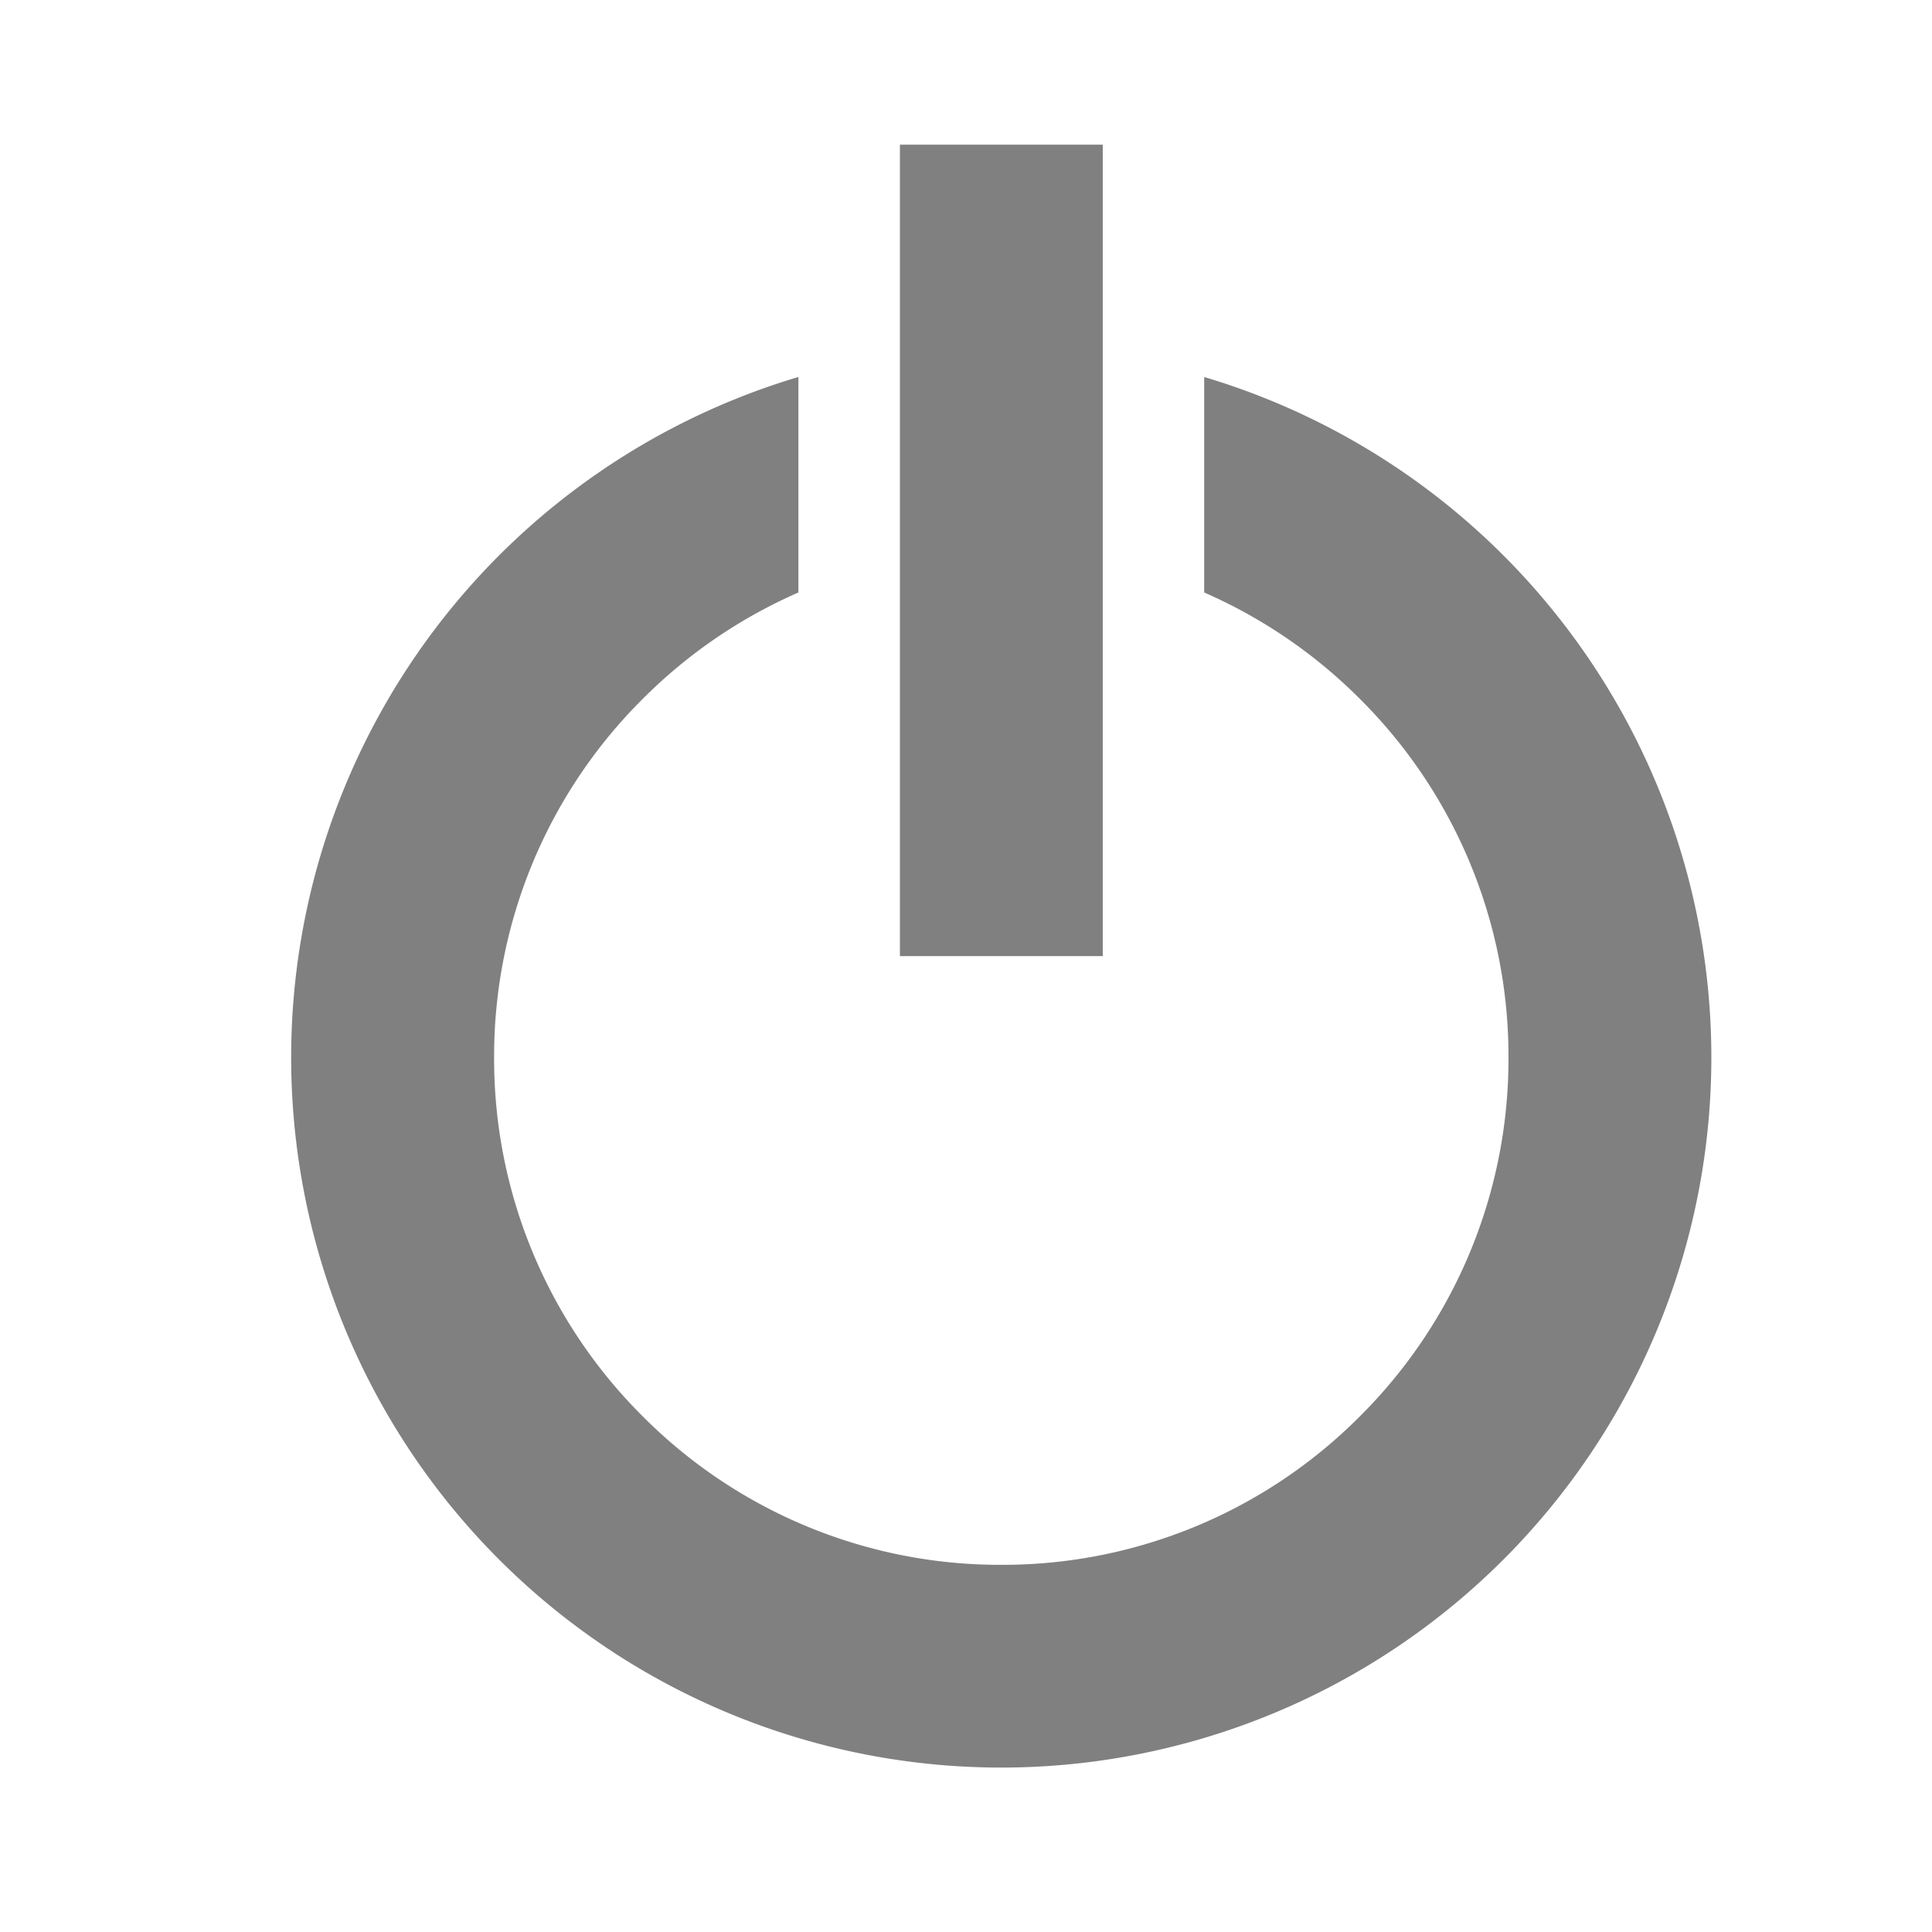 <svg xmlns="http://www.w3.org/2000/svg" width="24" height="24"><path fill="gray" d="M14.959 4.683V7.36a6.296 6.296 0 0 1 1.935 1.323 6.26 6.26 0 0 1 1.845 4.455 6.26 6.26 0 0 1-1.845 4.455 6.26 6.26 0 0 1-4.455 1.846 6.26 6.26 0 0 1-4.456-1.846 6.26 6.26 0 0 1-1.845-4.455 6.26 6.26 0 0 1 1.845-4.455A6.296 6.296 0 0 1 9.918 7.36V4.683a8.821 8.821 0 1 0 5.04 0zm-3.78-2.886h2.52v10.08h-2.52z"/></svg>